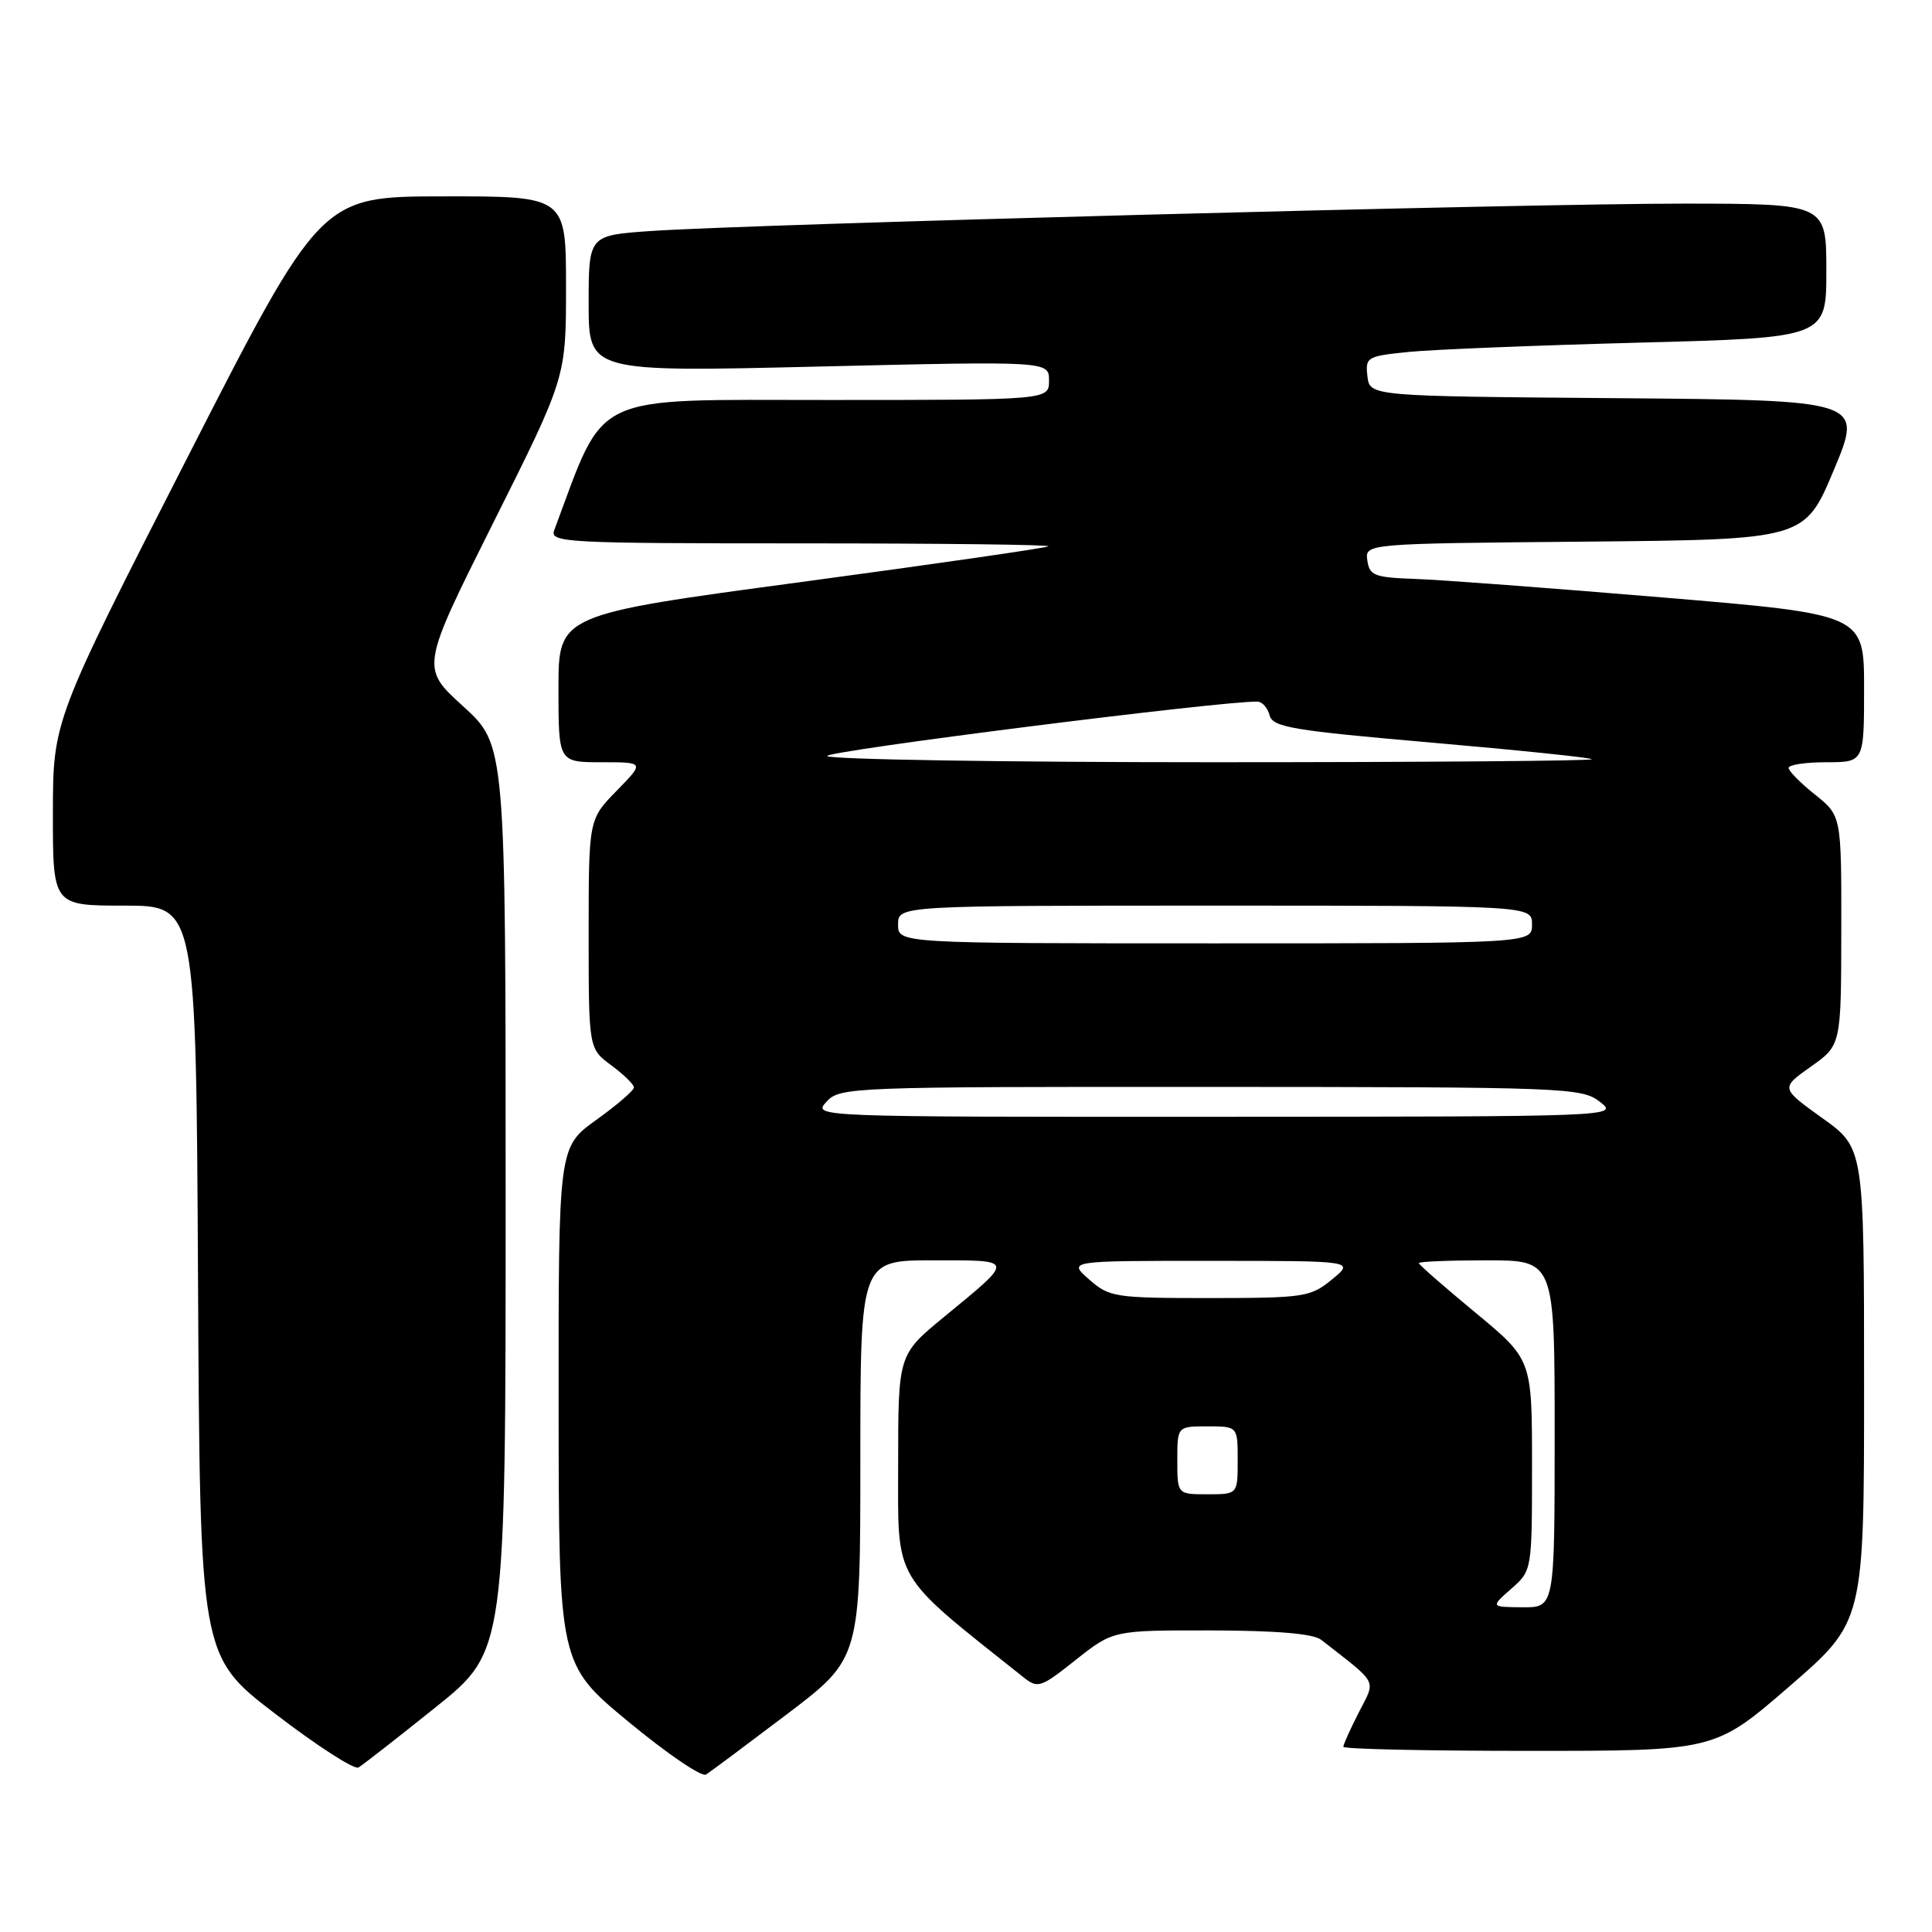 <?xml version="1.0" encoding="UTF-8" standalone="no"?>
<!DOCTYPE svg PUBLIC "-//W3C//DTD SVG 1.1//EN" "http://www.w3.org/Graphics/SVG/1.1/DTD/svg11.dtd" >
<svg xmlns="http://www.w3.org/2000/svg" xmlns:xlink="http://www.w3.org/1999/xlink" version="1.1" viewBox="0 0 256 256">
 <g >
 <path fill="currentColor"
d=" M 104.29 227.13 C 114.00 219.76 114.00 219.76 114.00 193.38 C 114.00 167.00 114.00 167.00 123.62 167.00 C 134.57 167.00 134.52 166.74 125.09 174.50 C 119.01 179.50 119.01 179.50 119.01 194.05 C 119.00 209.85 118.09 208.30 135.52 222.17 C 137.53 223.78 137.83 223.68 142.56 219.93 C 147.50 216.02 147.50 216.02 160.50 216.04 C 169.17 216.06 174.02 216.47 175.06 217.28 C 182.74 223.28 182.32 222.46 180.05 226.90 C 178.92 229.11 178.00 231.16 178.00 231.46 C 178.00 231.76 189.08 232.00 202.62 232.00 C 227.24 232.00 227.24 232.00 237.12 223.44 C 247.00 214.89 247.00 214.89 247.00 183.50 C 247.00 152.11 247.00 152.11 241.46 148.15 C 235.93 144.18 235.93 144.18 239.94 141.34 C 243.96 138.50 243.96 138.50 243.98 123.29 C 244.00 108.09 244.00 108.09 240.50 105.29 C 238.58 103.76 237.00 102.16 237.00 101.75 C 237.00 101.34 239.25 101.00 242.00 101.00 C 247.00 101.00 247.00 101.00 247.00 91.20 C 247.00 81.40 247.00 81.40 220.25 79.16 C 205.54 77.93 190.80 76.82 187.50 76.71 C 182.13 76.52 181.47 76.27 181.18 74.27 C 180.86 72.03 180.86 72.03 210.00 71.77 C 239.13 71.50 239.13 71.50 243.00 62.26 C 246.86 53.03 246.86 53.03 214.18 52.76 C 181.50 52.50 181.50 52.50 181.19 49.85 C 180.90 47.32 181.13 47.19 186.69 46.63 C 189.89 46.31 203.64 45.76 217.25 45.40 C 242.00 44.75 242.00 44.75 242.00 35.88 C 242.00 27.00 242.00 27.00 223.25 26.98 C 202.62 26.96 99.38 29.70 86.25 30.61 C 78.00 31.18 78.00 31.18 78.00 40.24 C 78.00 49.30 78.00 49.30 108.50 48.57 C 139.00 47.85 139.00 47.85 139.00 50.43 C 139.00 53.00 139.00 53.00 109.70 53.00 C 77.82 53.00 80.33 51.81 73.44 70.25 C 72.83 71.89 74.79 72.00 106.06 72.00 C 124.36 72.00 139.15 72.17 138.92 72.39 C 138.69 72.60 123.99 74.72 106.25 77.11 C 74.00 81.44 74.00 81.44 74.00 91.22 C 74.00 101.00 74.00 101.00 79.70 101.00 C 85.41 101.00 85.41 101.00 81.70 104.79 C 78.00 108.58 78.00 108.58 78.00 123.76 C 78.00 138.94 78.00 138.94 81.00 141.16 C 82.65 142.38 84.00 143.70 84.00 144.09 C 84.00 144.49 81.75 146.43 79.00 148.40 C 74.00 152.00 74.00 152.00 74.02 186.25 C 74.04 220.50 74.04 220.50 83.27 228.14 C 88.35 232.34 92.97 235.49 93.54 235.14 C 94.11 234.79 98.94 231.18 104.29 227.13 Z  M 57.75 226.20 C 67.00 218.78 67.00 218.78 67.00 158.74 C 67.00 98.71 67.00 98.71 61.37 93.59 C 55.75 88.48 55.75 88.48 65.37 69.25 C 75.00 50.02 75.00 50.02 75.00 38.01 C 75.00 26.00 75.00 26.00 58.75 26.02 C 42.50 26.03 42.50 26.03 24.76 60.77 C 7.02 95.50 7.02 95.50 7.01 107.75 C 7.00 120.00 7.00 120.00 16.49 120.00 C 25.98 120.00 25.98 120.00 26.24 169.72 C 26.50 219.45 26.50 219.45 36.50 227.11 C 42.00 231.33 46.95 234.52 47.50 234.20 C 48.05 233.88 52.66 230.28 57.75 226.20 Z  M 200.25 210.52 C 203.00 208.10 203.00 208.10 203.00 194.12 C 203.00 180.14 203.00 180.14 195.50 173.93 C 191.38 170.52 188.00 167.57 188.00 167.37 C 188.00 167.16 192.05 167.00 197.00 167.00 C 206.00 167.00 206.00 167.00 206.00 190.00 C 206.00 213.00 206.00 213.00 201.75 212.97 C 197.50 212.94 197.50 212.94 200.25 210.52 Z  M 156.00 193.50 C 156.00 189.00 156.00 189.00 160.00 189.00 C 164.00 189.00 164.00 189.00 164.00 193.50 C 164.00 198.00 164.00 198.00 160.00 198.00 C 156.00 198.00 156.00 198.00 156.00 193.50 Z  M 144.31 169.53 C 141.50 167.06 141.50 167.06 160.50 167.07 C 179.50 167.07 179.50 167.07 176.50 169.53 C 173.65 171.87 172.84 171.99 160.31 172.00 C 147.70 172.00 146.99 171.89 144.31 169.53 Z  M 109.50 146.00 C 111.26 144.05 112.57 144.00 160.40 144.02 C 207.59 144.04 209.60 144.12 212.00 146.00 C 214.49 147.95 214.28 147.96 161.10 147.98 C 107.75 148.00 107.69 148.00 109.50 146.00 Z  M 119.00 122.50 C 119.00 120.00 119.00 120.00 161.00 120.00 C 203.00 120.00 203.00 120.00 203.00 122.50 C 203.00 125.00 203.00 125.00 161.00 125.00 C 119.00 125.00 119.00 125.00 119.00 122.50 Z  M 109.61 100.18 C 109.21 99.53 162.14 92.83 166.63 92.97 C 167.26 92.98 167.98 93.81 168.23 94.79 C 168.65 96.36 171.26 96.80 189.60 98.39 C 201.10 99.39 210.69 100.38 210.92 100.60 C 211.15 100.82 188.56 101.00 160.73 101.00 C 132.89 101.00 109.89 100.63 109.61 100.18 Z "/>
</g>
</svg>